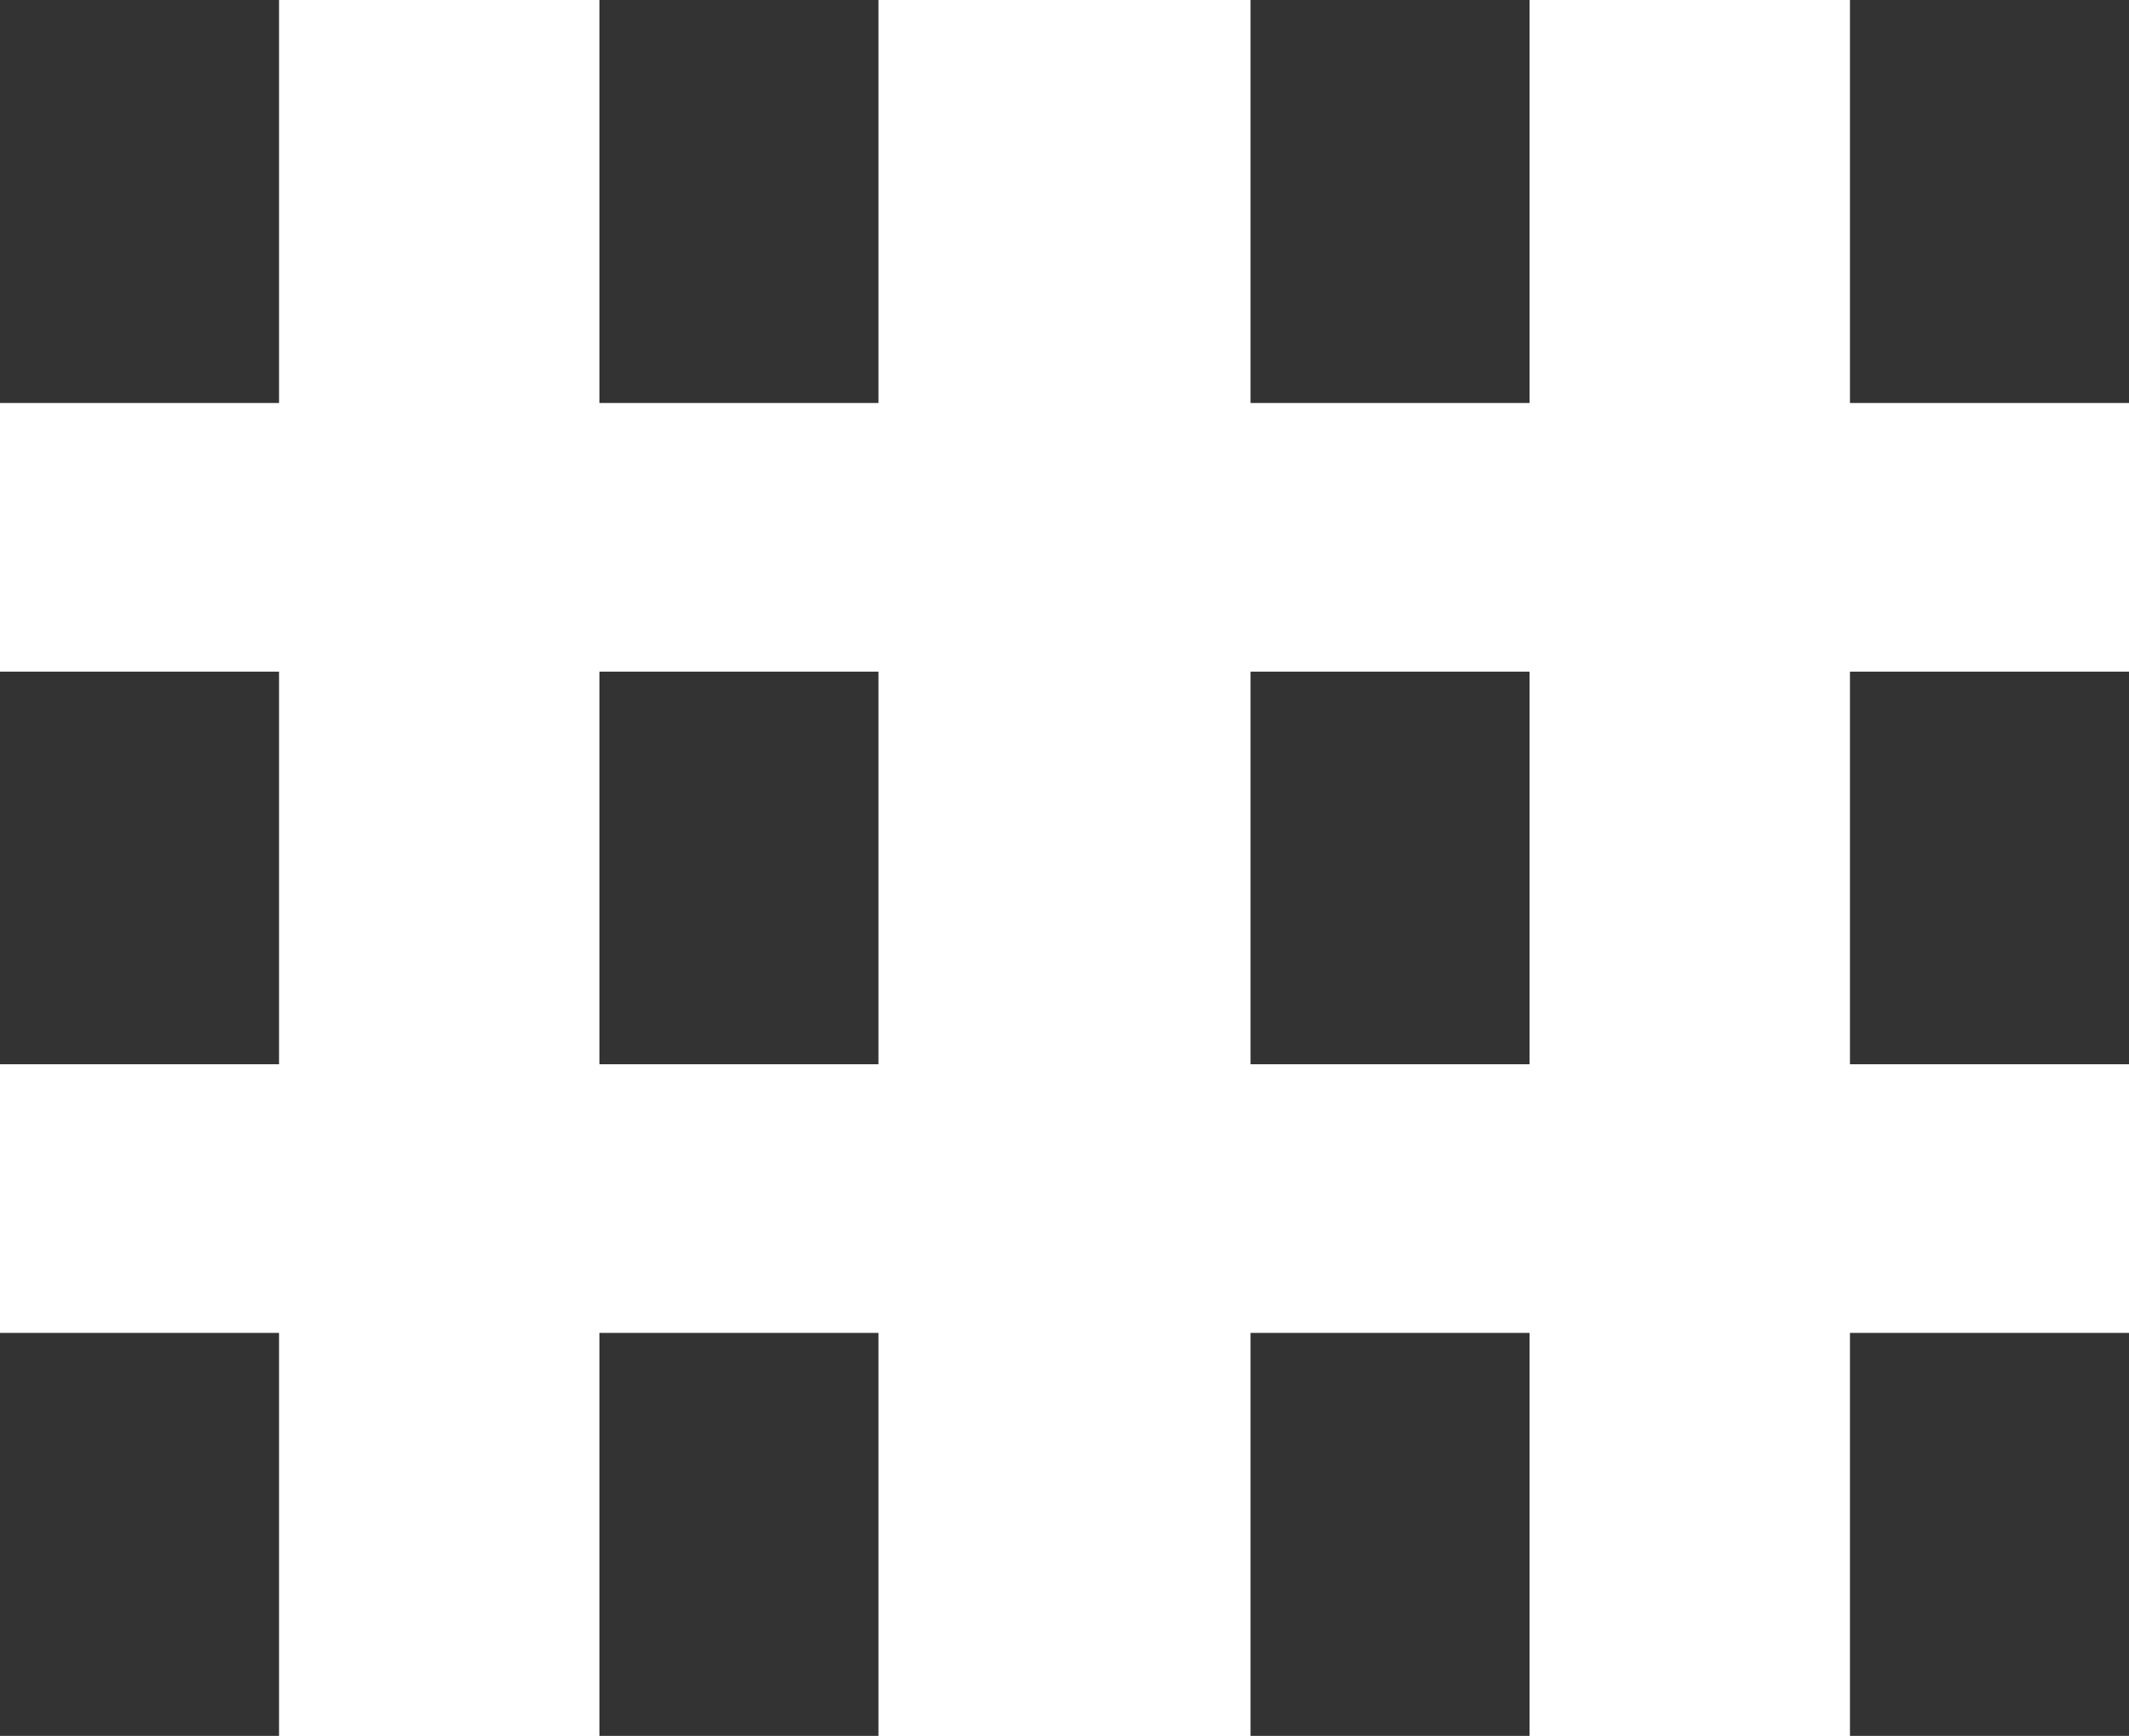 <?xml version="1.0" encoding="UTF-8" standalone="no"?>
<svg xmlns:xlink="http://www.w3.org/1999/xlink" height="8.4px" width="10.3px" xmlns="http://www.w3.org/2000/svg">
  <g transform="matrix(1.0, 0.0, 0.0, 1.0, 3.5, 2.65)">
    <path d="M0.75 -0.7 L-0.6 -0.7 -0.6 -2.65 0.75 -2.65 0.75 -0.7 M3.9 -0.7 L2.55 -0.7 2.55 -2.65 3.9 -2.65 3.9 -0.7 M6.8 -0.7 L5.45 -0.7 5.45 -2.65 6.8 -2.65 6.8 -0.7 M-2.15 -2.65 L-2.15 -0.7 -3.5 -0.7 -3.5 -2.65 -2.15 -2.65 M-2.15 2.5 L-3.5 2.5 -3.5 0.6 -2.15 0.6 -2.15 2.5 M-0.6 0.6 L0.75 0.6 0.75 2.5 -0.6 2.5 -0.6 0.6 M-3.5 3.8 L-2.15 3.8 -2.15 5.75 -3.5 5.75 -3.5 3.8 M-0.6 3.8 L0.75 3.8 0.75 5.75 -0.6 5.75 -0.6 3.8 M5.45 0.6 L6.8 0.6 6.8 2.5 5.45 2.5 5.45 0.6 M6.8 3.8 L6.8 5.75 5.45 5.75 5.45 3.8 6.8 3.8 M3.9 2.5 L2.55 2.5 2.55 0.6 3.9 0.6 3.9 2.5 M2.55 3.8 L3.9 3.8 3.9 5.75 2.55 5.75 2.55 3.8" fill="#333333" fill-rule="evenodd" stroke="none"/>
  </g>
</svg>
